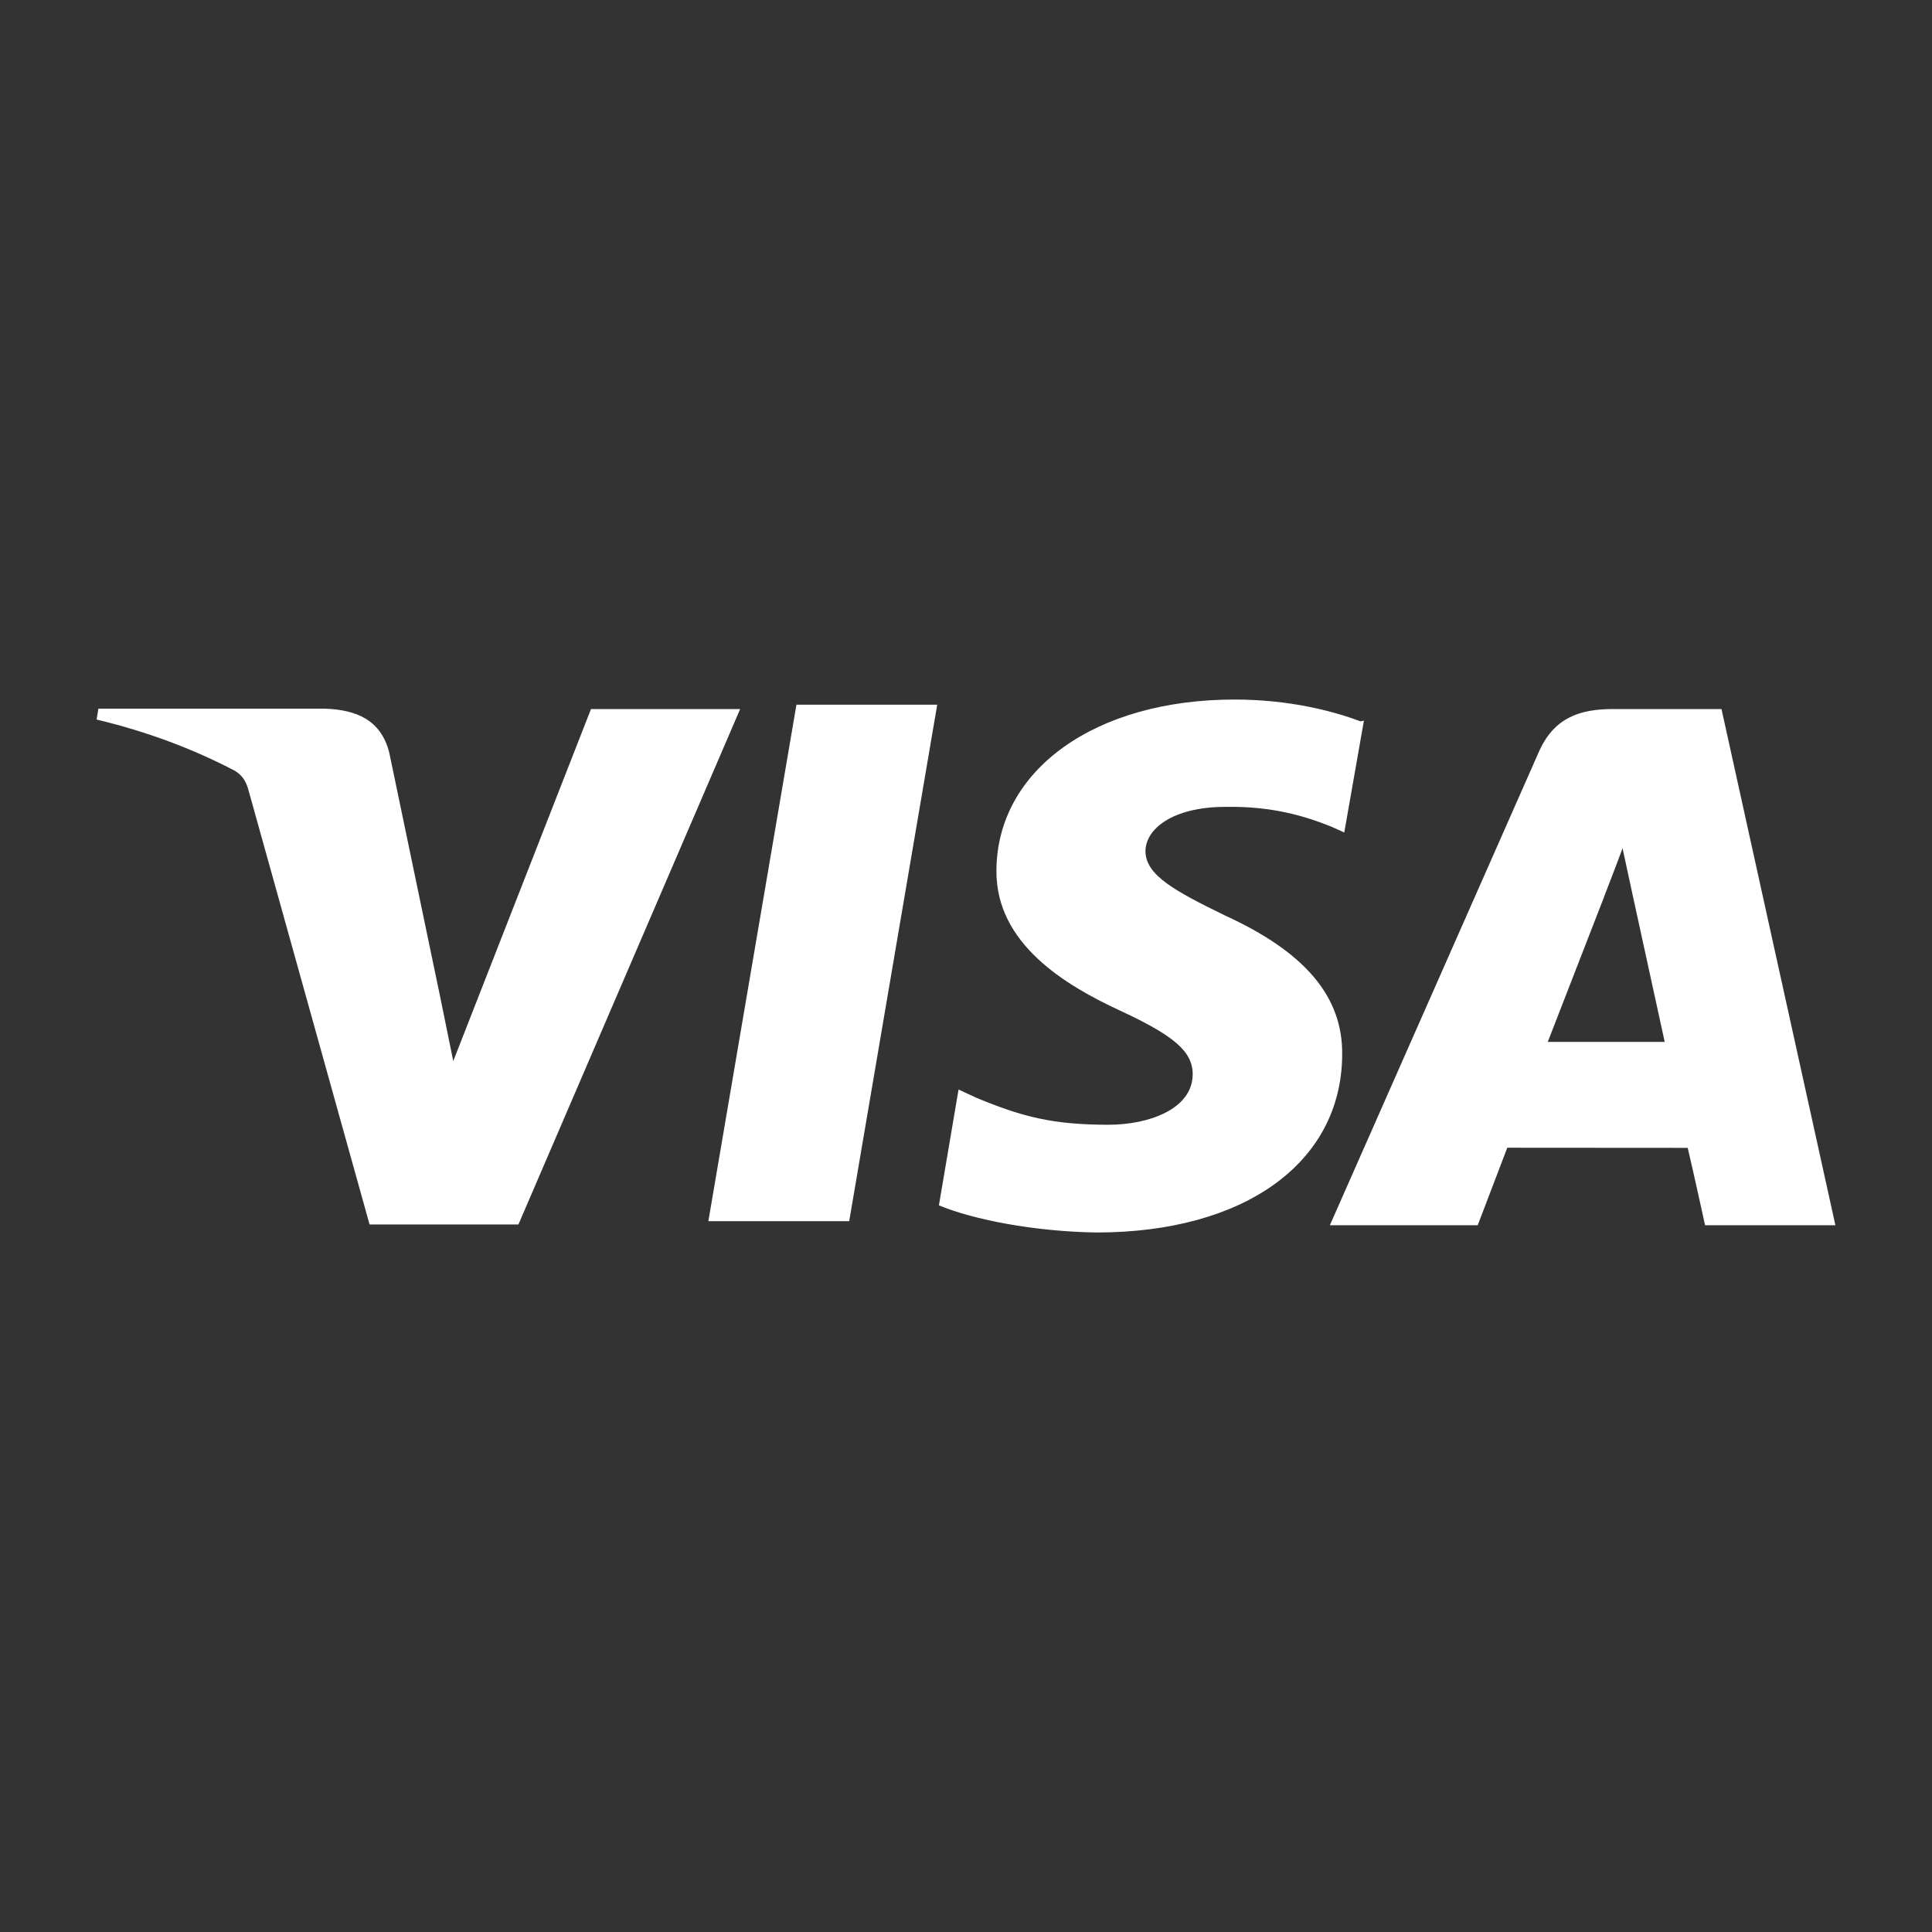 <svg width="48" height="48" viewBox="0 0 48 48" fill="none" xmlns="http://www.w3.org/2000/svg">
<rect x="0" y="0" width="48" height="48" fill="#333333" stroke="none"/>
<path fill-rule="evenodd" clip-rule="evenodd" d="M33.801 17.922C33.105 17.659 32.019 17.38 30.669 17.38C27.213 17.38 24.774 19.122 24.756 21.619C24.735 23.455 26.491 24.488 27.818 25.104C29.18 25.734 29.636 26.13 29.632 26.697C29.623 27.555 28.543 27.944 27.541 27.944C26.162 27.944 25.406 27.751 24.245 27.269L23.815 27.069L23.327 29.946C24.166 30.297 25.678 30.597 27.242 30.621C30.916 30.621 33.317 28.891 33.346 26.23C33.374 24.767 32.428 23.656 30.428 22.742C29.215 22.148 28.459 21.75 28.459 21.147C28.459 20.614 29.105 20.046 30.455 20.046C31.616 20.028 32.428 20.278 33.074 20.537L33.398 20.683L33.886 17.904L33.801 17.922ZM42.77 17.616H40.07C39.23 17.616 38.602 17.844 38.233 18.679L33.04 30.441H36.713L37.448 28.515L41.93 28.518C42.04 28.968 42.362 30.441 42.362 30.441H45.6L42.77 17.616ZM23.285 17.508H19.788V17.504L17.599 30.34H21.098L23.285 17.508ZM10.898 24.58L11.261 26.362L14.683 17.616H18.389L12.88 30.422H9.182L6.158 19.576C6.095 19.39 6.018 19.264 5.834 19.149C4.812 18.614 3.669 18.179 2.4 17.877L2.445 17.607H8.081C8.844 17.635 9.46 17.877 9.67 18.694L10.898 24.585V24.58ZM38.454 25.885L38.452 25.888V25.885H38.454ZM38.454 25.885H41.359L40.551 22.182L40.312 21.075C40.205 21.366 40.052 21.765 39.95 22.027C39.884 22.2 39.84 22.313 39.847 22.299L38.454 25.885Z" fill="white"/>
</svg>
